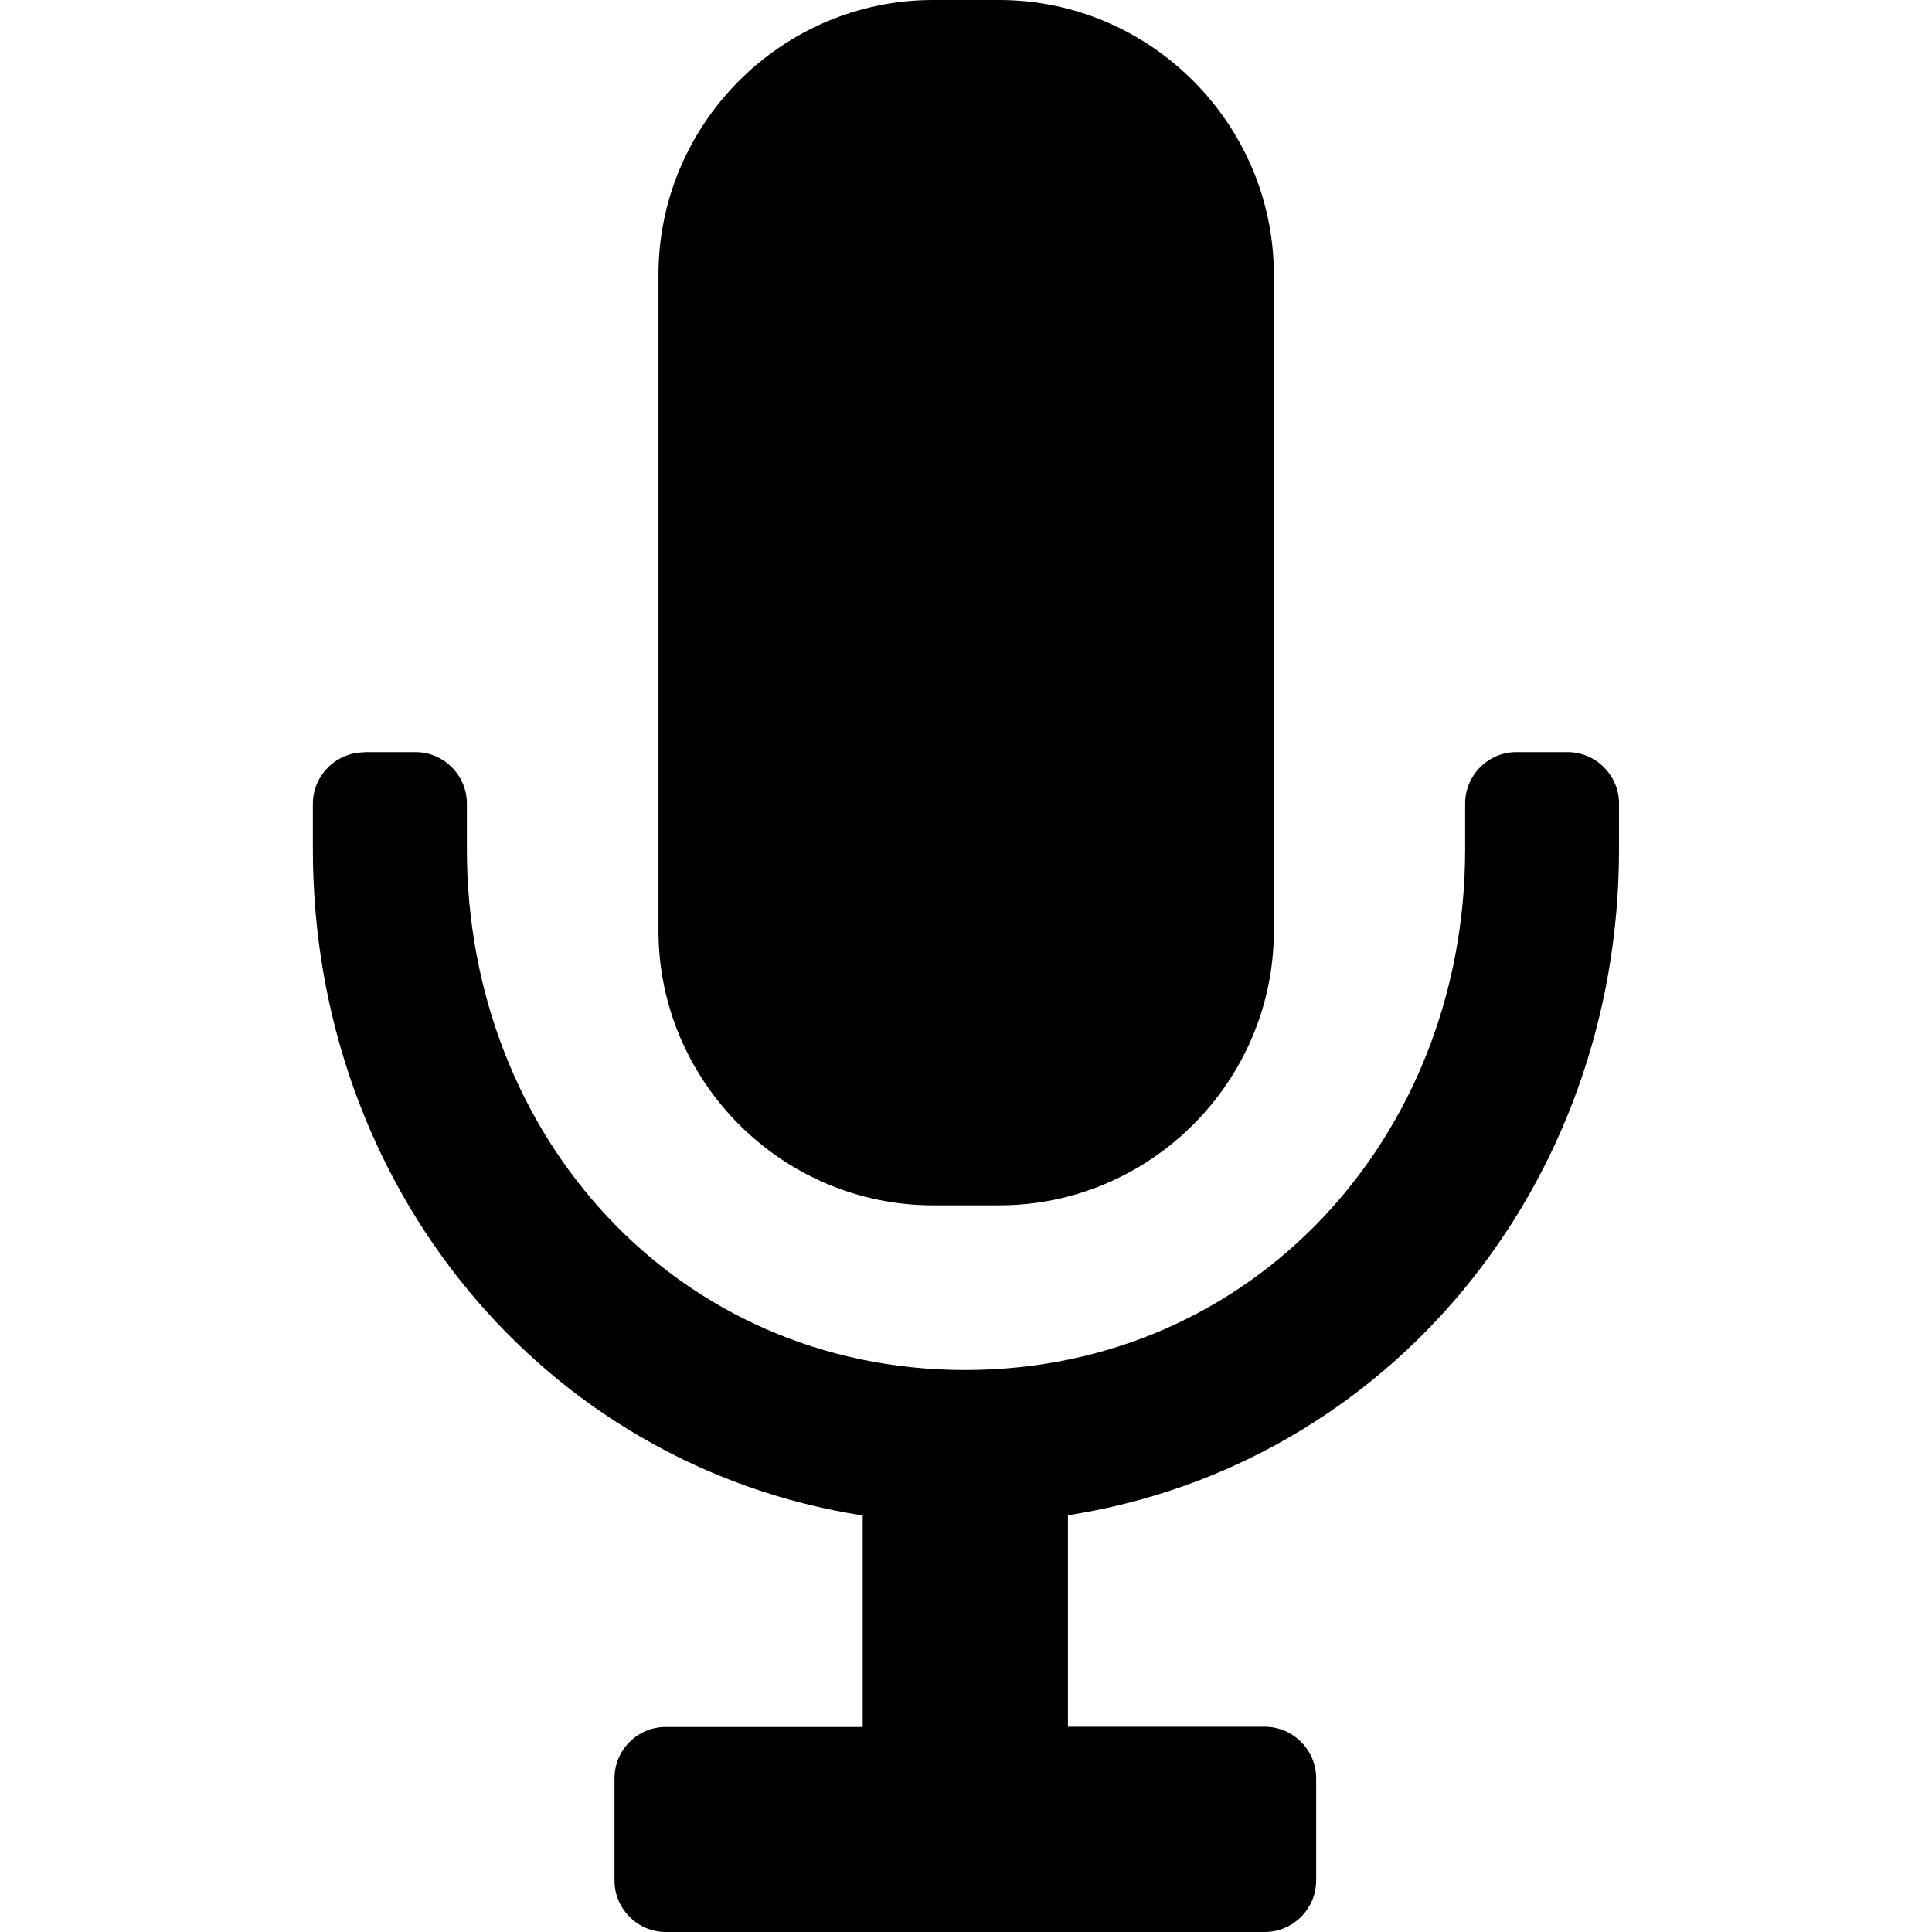 <?xml version="1.0" encoding="UTF-8" standalone="no"?>
<svg
   xmlns:dc="http://purl.org/dc/elements/1.1/"
   xmlns:cc="http://creativecommons.org/ns#"
   xmlns:rdf="http://www.w3.org/1999/02/22-rdf-syntax-ns#"
   xmlns:svg="http://www.w3.org/2000/svg"
   xmlns="http://www.w3.org/2000/svg"
   xmlns:sodipodi="http://sodipodi.sourceforge.net/DTD/sodipodi-0.dtd"
   xmlns:inkscape="http://www.inkscape.org/namespaces/inkscape"
   version="1.1"
   x="0px"
   y="0px"
   width="17"
   height="17"
   viewBox="0 0 17 17"
   xml:space="preserve"
   id="svg3877"
   inkscape:version="0.48.4 r9939"
   sodipodi:docname="ic_mic_black.svg"><defs
     id="defs3886" /><sodipodi:namedview
     pagecolor="#ffffff"
     bordercolor="#666666"
     borderopacity="1"
     objecttolerance="10"
     gridtolerance="10"
     guidetolerance="10"
     inkscape:pageopacity="0"
     inkscape:pageshadow="2"
     inkscape:window-width="1188"
     inkscape:window-height="565"
     id="namedview3884"
     showgrid="false"
     fit-margin-top="0"
     fit-margin-left="0"
     fit-margin-right="0"
     fit-margin-bottom="0"
     inkscape:zoom="7.8666667"
     inkscape:cx="-13.420197"
     inkscape:cy="12.54512"
     inkscape:window-x="390"
     inkscape:window-y="263"
     inkscape:window-maximized="0"
     inkscape:current-layer="svg3877" /><path
     d="M 8.21,0 C 6.881,0 5.794,1.088 5.794,2.417 l 0,5.772 c 0,1.329 1.088,2.417 2.417,2.417 l 0.581,0 c 1.329,0 2.417,-1.088 2.417,-2.417 l 0,-5.772 C 11.208,1.088 10.12,0 8.791,0 L 8.21,0 z M 3.205,6.62 c -0.248,0 -0.452,0.204 -0.452,0.452 l 0,0.403 c 0,2.964 2.027,5.42 4.838,5.86 l 0,1.861 -1.734,0 c -0.248,0 -0.45,0.203 -0.45,0.452 l 0,0.902 C 5.408,16.796 5.61,17 5.858,17 l 5.271,0 c 0.248,0 0.452,-0.204 0.452,-0.452 l 0,-0.902 c 0,-0.248 -0.204,-0.452 -0.452,-0.452 l -1.732,0 0,-1.861 c 2.814,-0.44 4.849,-2.896 4.849,-5.86 l 0,-0.403 c 0,-0.248 -0.204,-0.452 -0.452,-0.452 l -0.452,0 c -0.248,0 -0.45,0.204 -0.45,0.452 l 0,0.403 c 0,2.531 -1.869,4.582 -4.399,4.582 -2.531,0 -4.385,-2.051 -4.385,-4.582 l 0,-0.403 c 0,-0.248 -0.203,-0.452 -0.452,-0.452 l -0.452,0 z"
     id="path3880"
     inkscape:connector-curvature="0" /></svg>